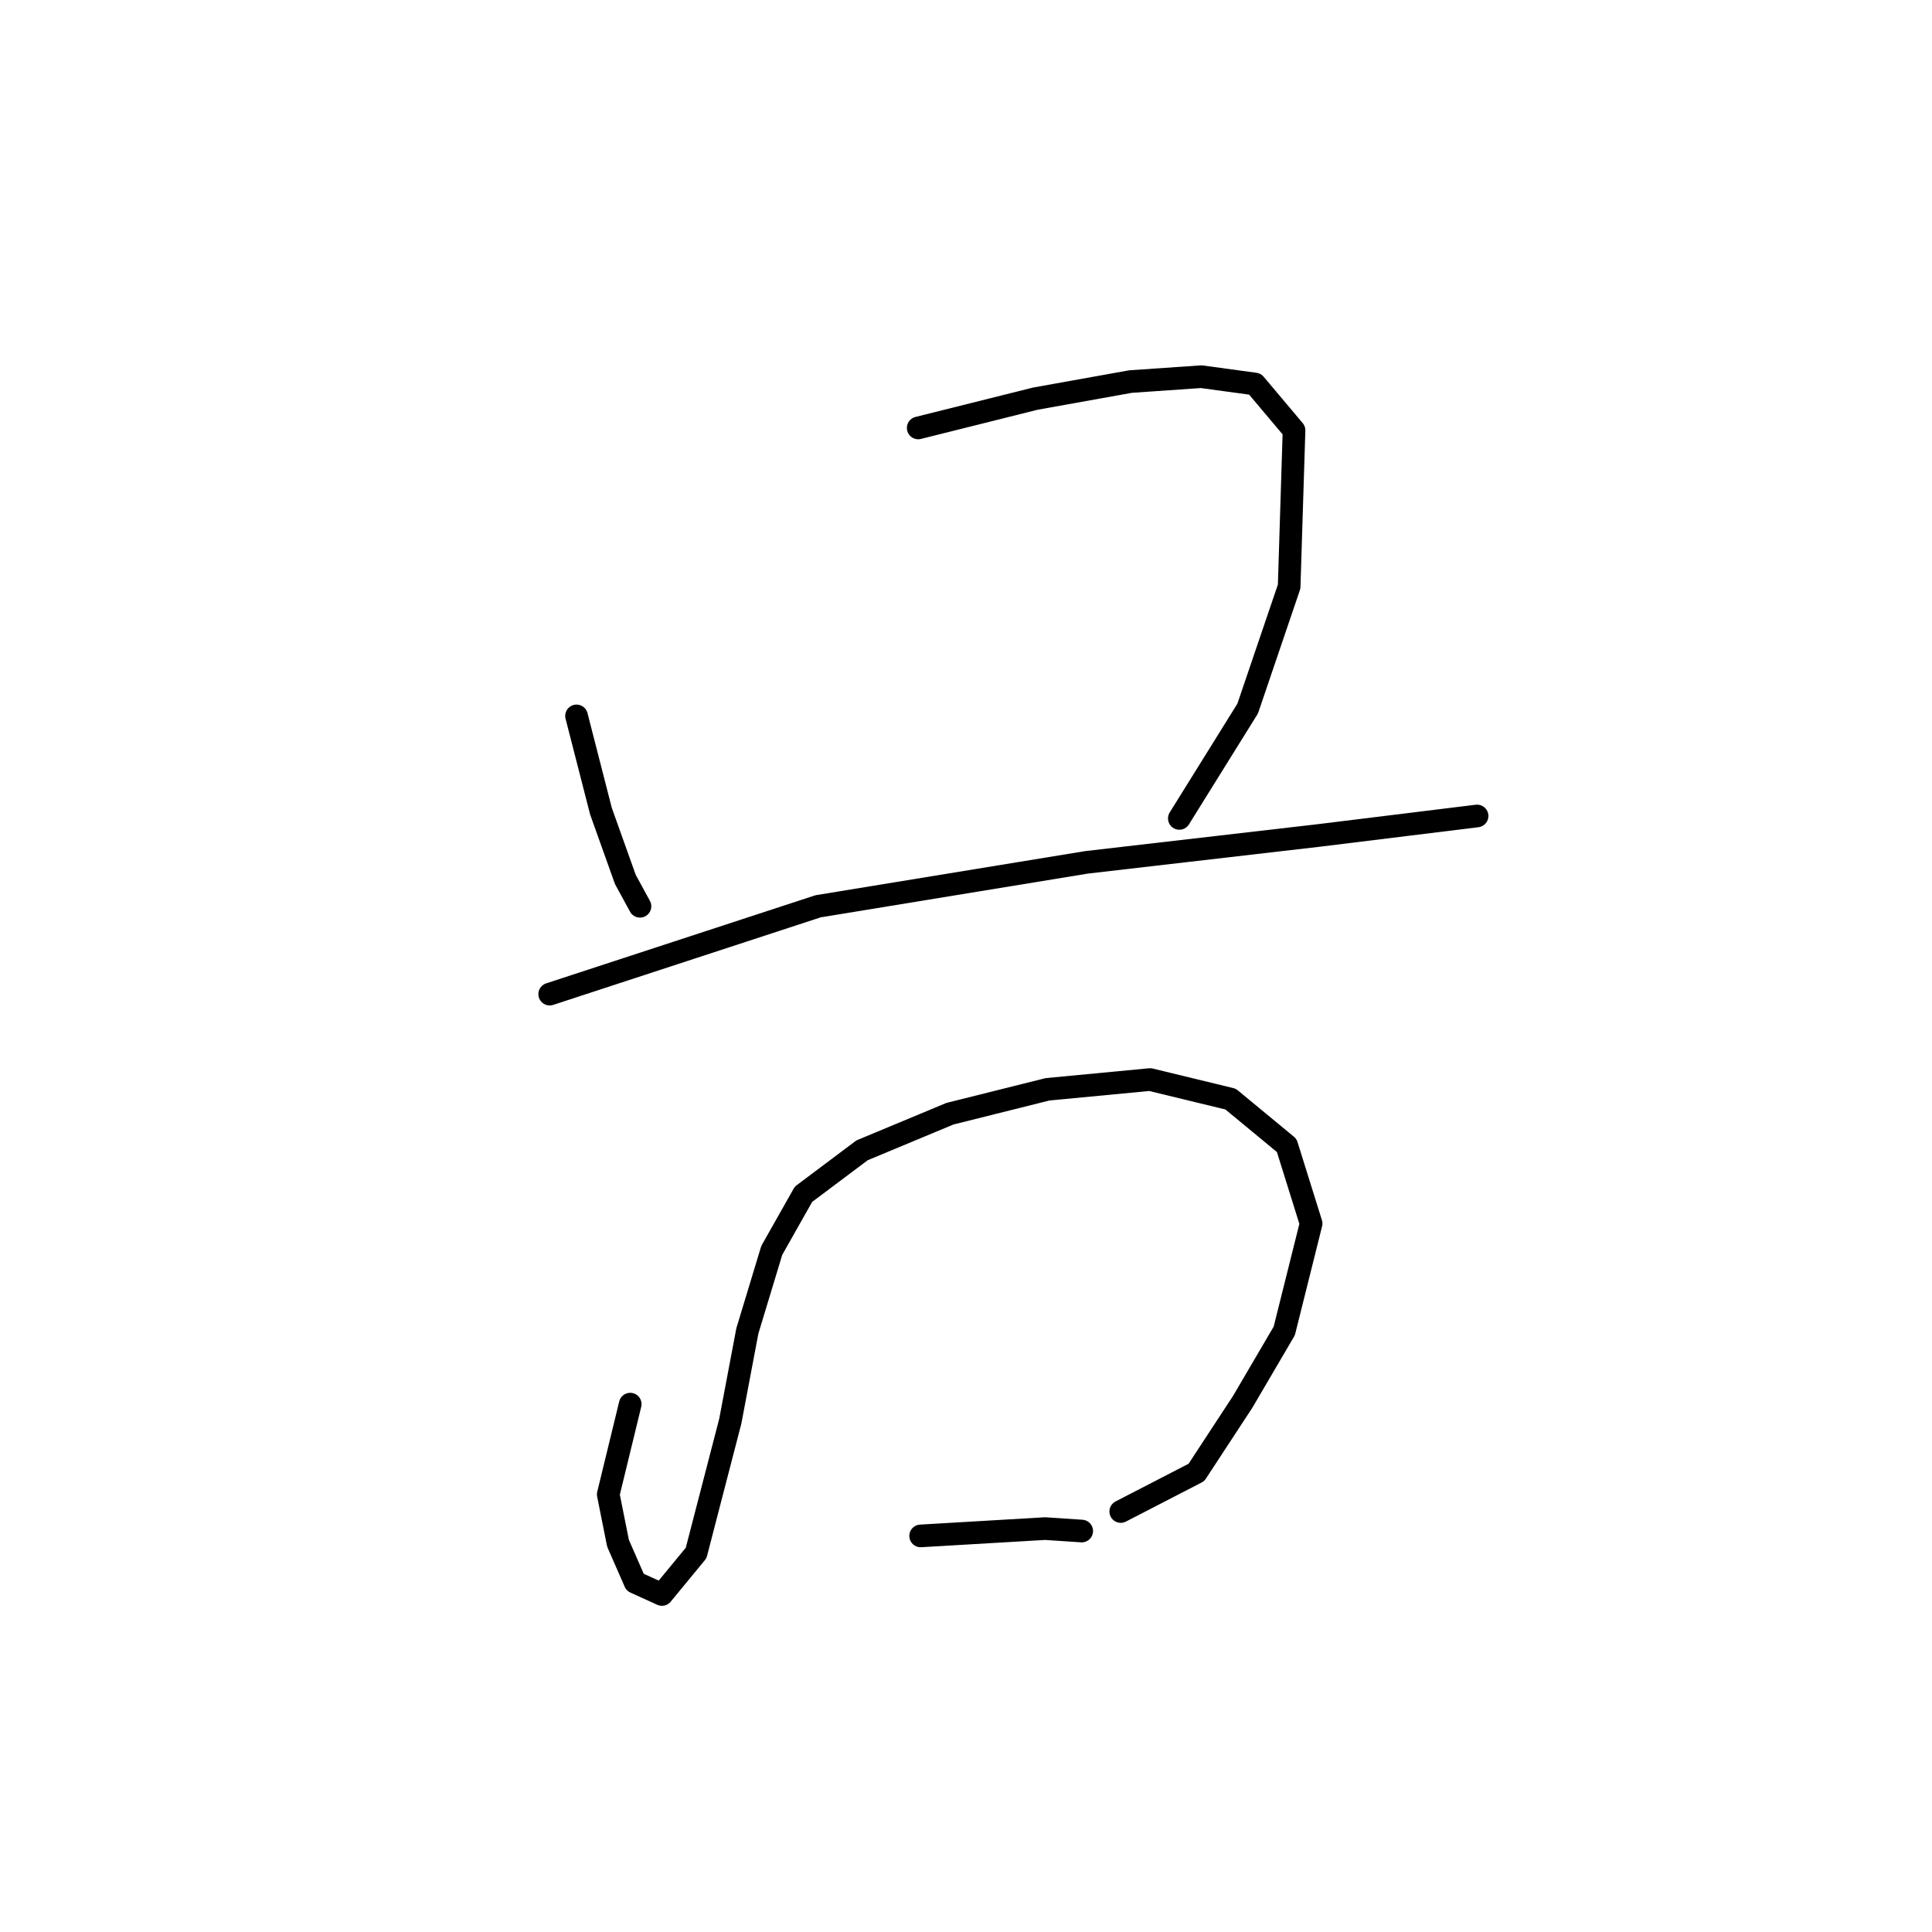 <?xml version="1.0" standalone="no"?>
    <svg width="256" height="256" xmlns="http://www.w3.org/2000/svg" version="1.1">
    <polyline stroke="black" stroke-width="3" stroke-linecap="round" fill="transparent" stroke-linejoin="round" points="76.393 94.862 79.627 107.474 82.861 116.529 84.801 120.086 84.801 120.086 " />
        <polyline stroke="black" stroke-width="3" stroke-linecap="round" fill="transparent" stroke-linejoin="round" points="121.666 56.704 137.188 52.823 149.799 50.56 159.177 49.913 166.292 50.883 171.466 57.027 170.819 77.723 165.322 93.892 156.267 108.444 156.267 108.444 " />
        <polyline stroke="black" stroke-width="3" stroke-linecap="round" fill="transparent" stroke-linejoin="round" points="72.836 131.727 108.407 120.086 143.979 114.265 174.7 110.708 195.719 108.121 195.719 108.121 " />
        <polyline stroke="black" stroke-width="3" stroke-linecap="round" fill="transparent" stroke-linejoin="round" points="83.507 186.055 80.597 198.02 81.89 204.487 84.154 209.661 87.711 211.278 92.238 205.781 96.766 188.318 99.029 176.353 102.263 165.682 106.467 158.244 114.228 152.423 125.87 147.573 138.805 144.339 152.386 143.046 163.058 145.633 170.496 151.777 173.729 162.125 170.172 176.353 164.675 185.731 158.531 195.109 148.506 200.283 148.506 200.283 " />
        <polyline stroke="black" stroke-width="3" stroke-linecap="round" fill="transparent" stroke-linejoin="round" points="121.989 203.517 138.481 202.547 143.332 202.87 143.332 202.87 " />
        </svg>